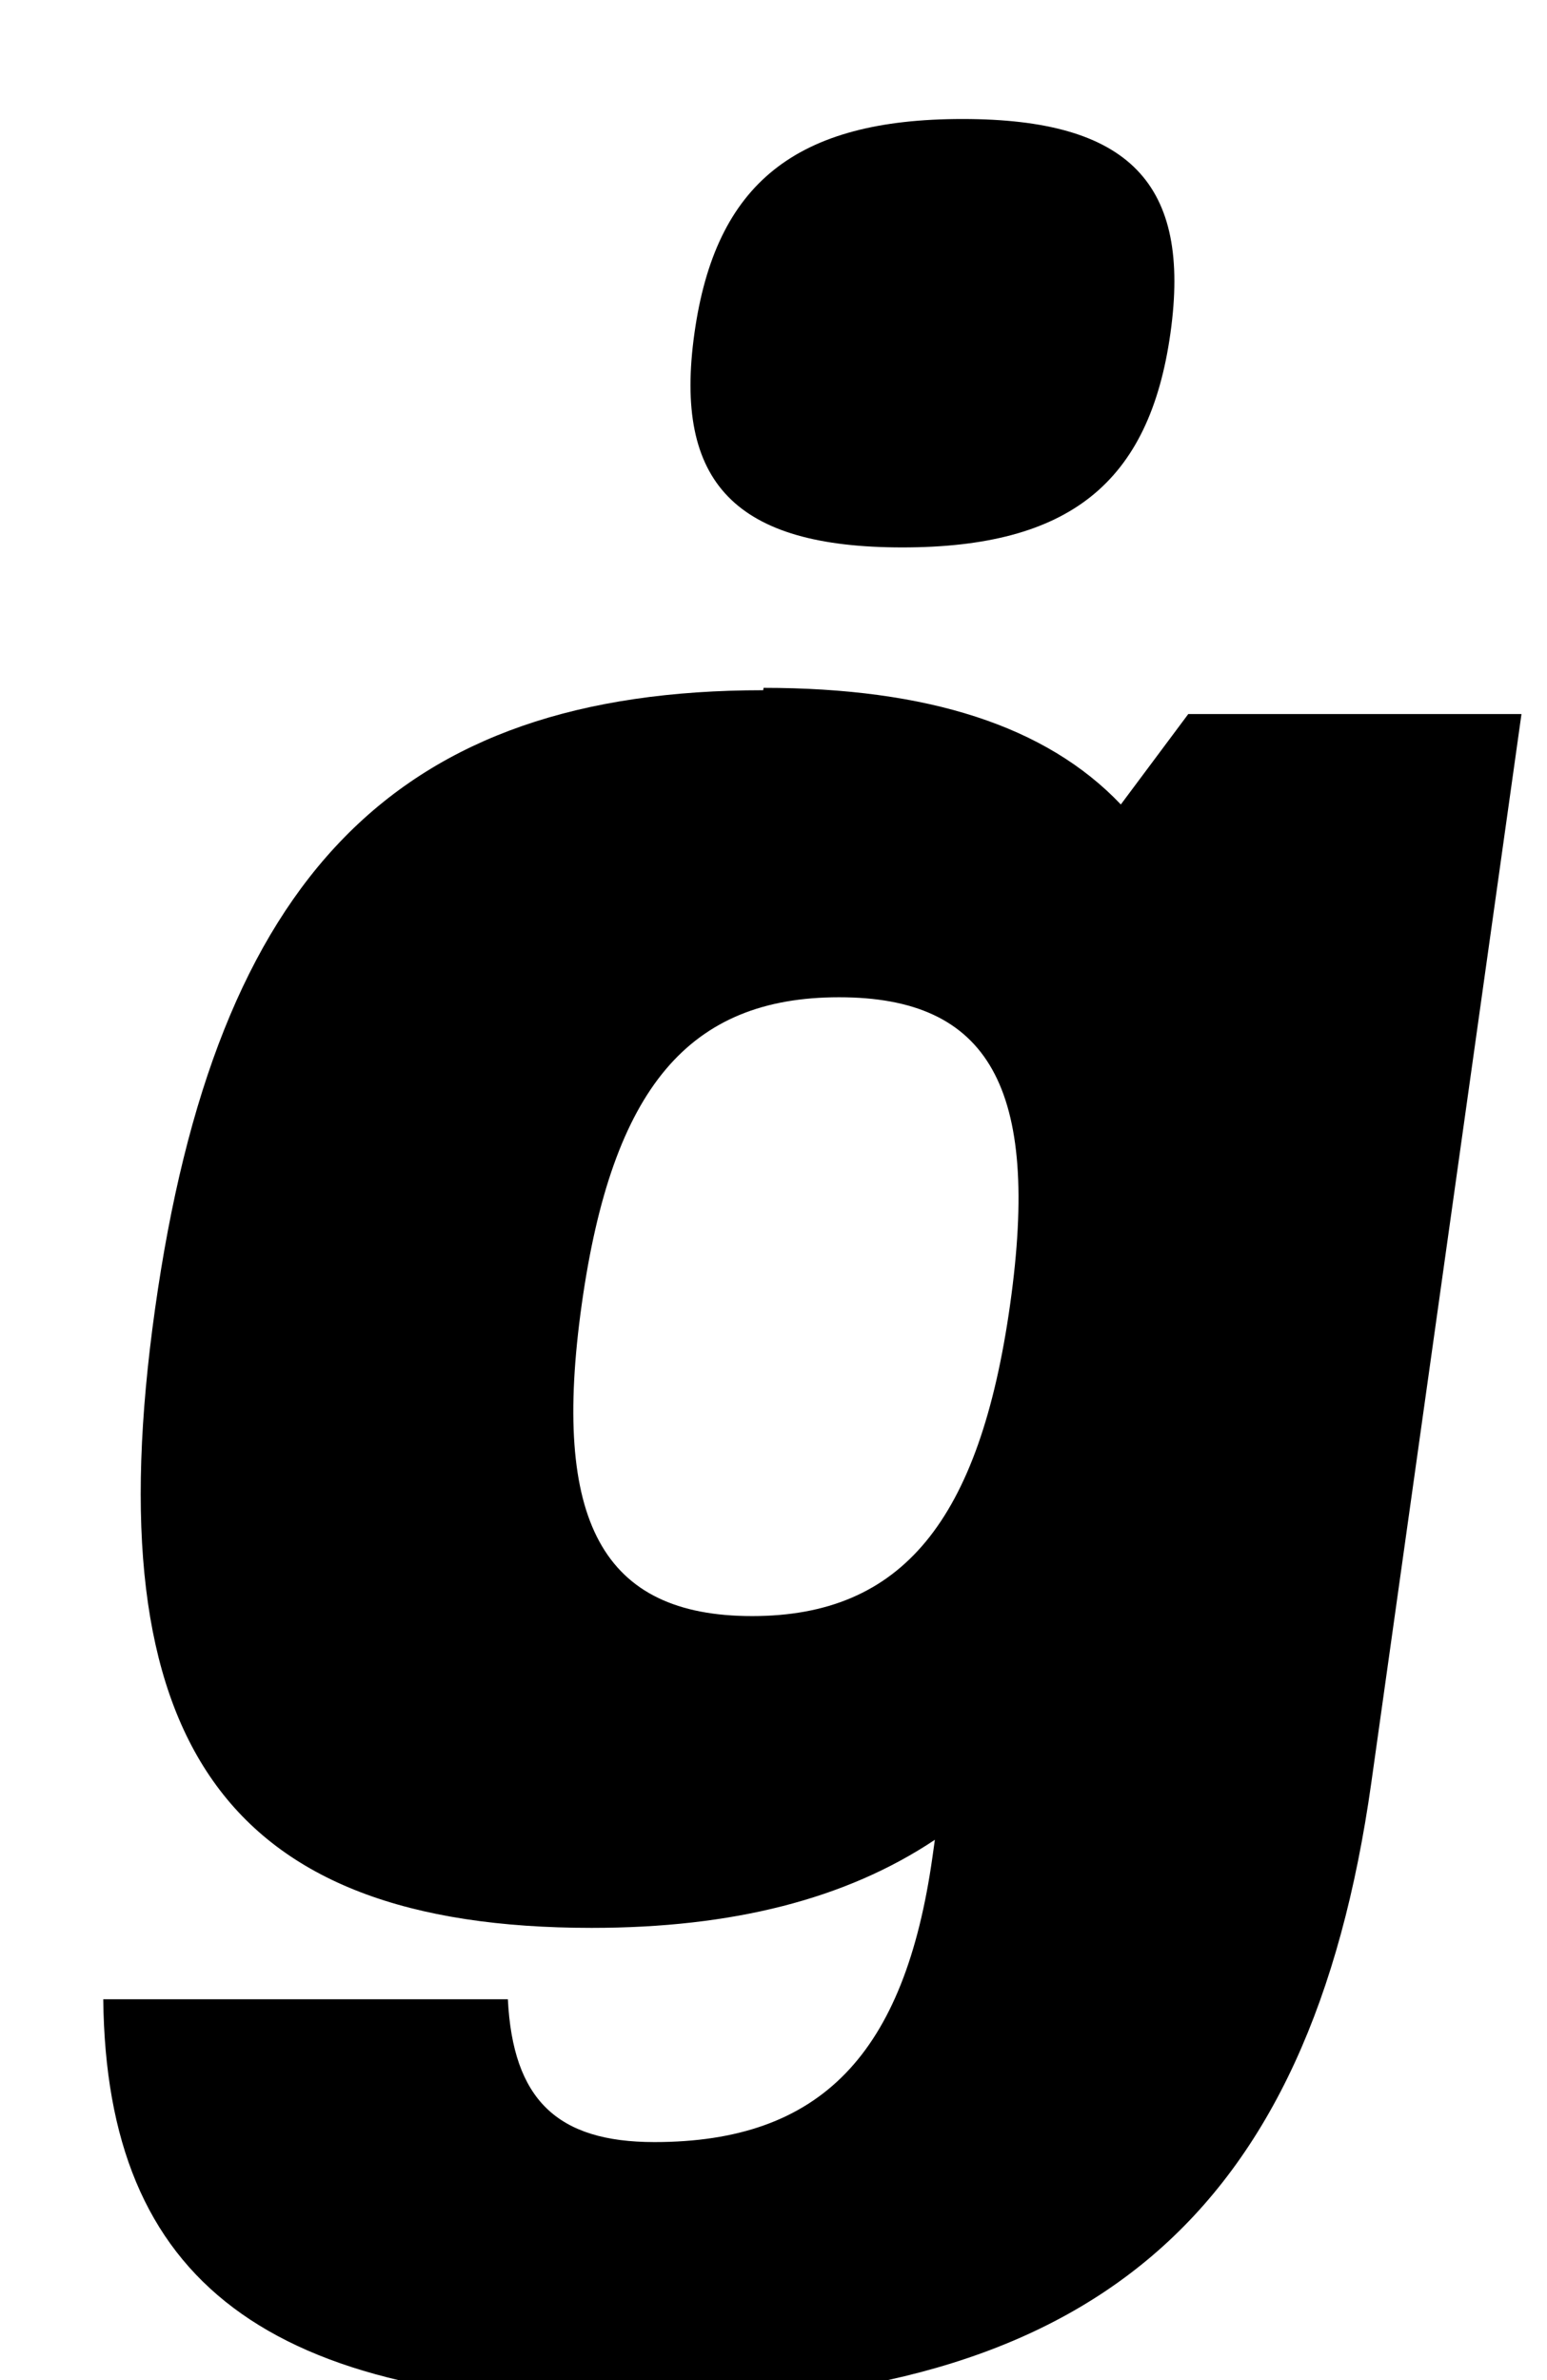 <?xml version="1.0" standalone="no"?>
<!DOCTYPE svg PUBLIC "-//W3C//DTD SVG 1.1//EN" "http://www.w3.org/Graphics/SVG/1.1/DTD/svg11.dtd" >
<svg xmlns="http://www.w3.org/2000/svg" xmlns:xlink="http://www.w3.org/1999/xlink" version="1.1" viewBox="-10 0 650 1000">
  <g transform="matrix(1 0 0 -1 0 800)">
   <path fill="currentColor"
d="M310.68 510l0.149 1c69 0 118.75 -16 150.11 -49l28.34 38h140l-63.1 -449c-25.58 -182 -117.68 -261 -306.68 -261c-157 0 -224.83 51 -226.11 170h170c2.1 -42 20.569 -60 61.569 -60c70 0 105.2 37 116.86 120l0.98 7
c-37.51 -25 -85.2 -37 -144.2 -37c-154 0 -209.04 78 -183.46 260s101.54 260 255.54 260zM342.56 381c-63 0 -95.34 -38 -108.13 -129s8.59 -131 71.59 -131s95.62 40 108.41 131s-8.87 129 -71.87 129zM394.42 750c70 0 96.21 -27 87.36 -90
s-42.64 -90 -112.64 -90s-96.21 27 -87.36 90s42.64 90 112.64 90z" />
  </g>

</svg>

